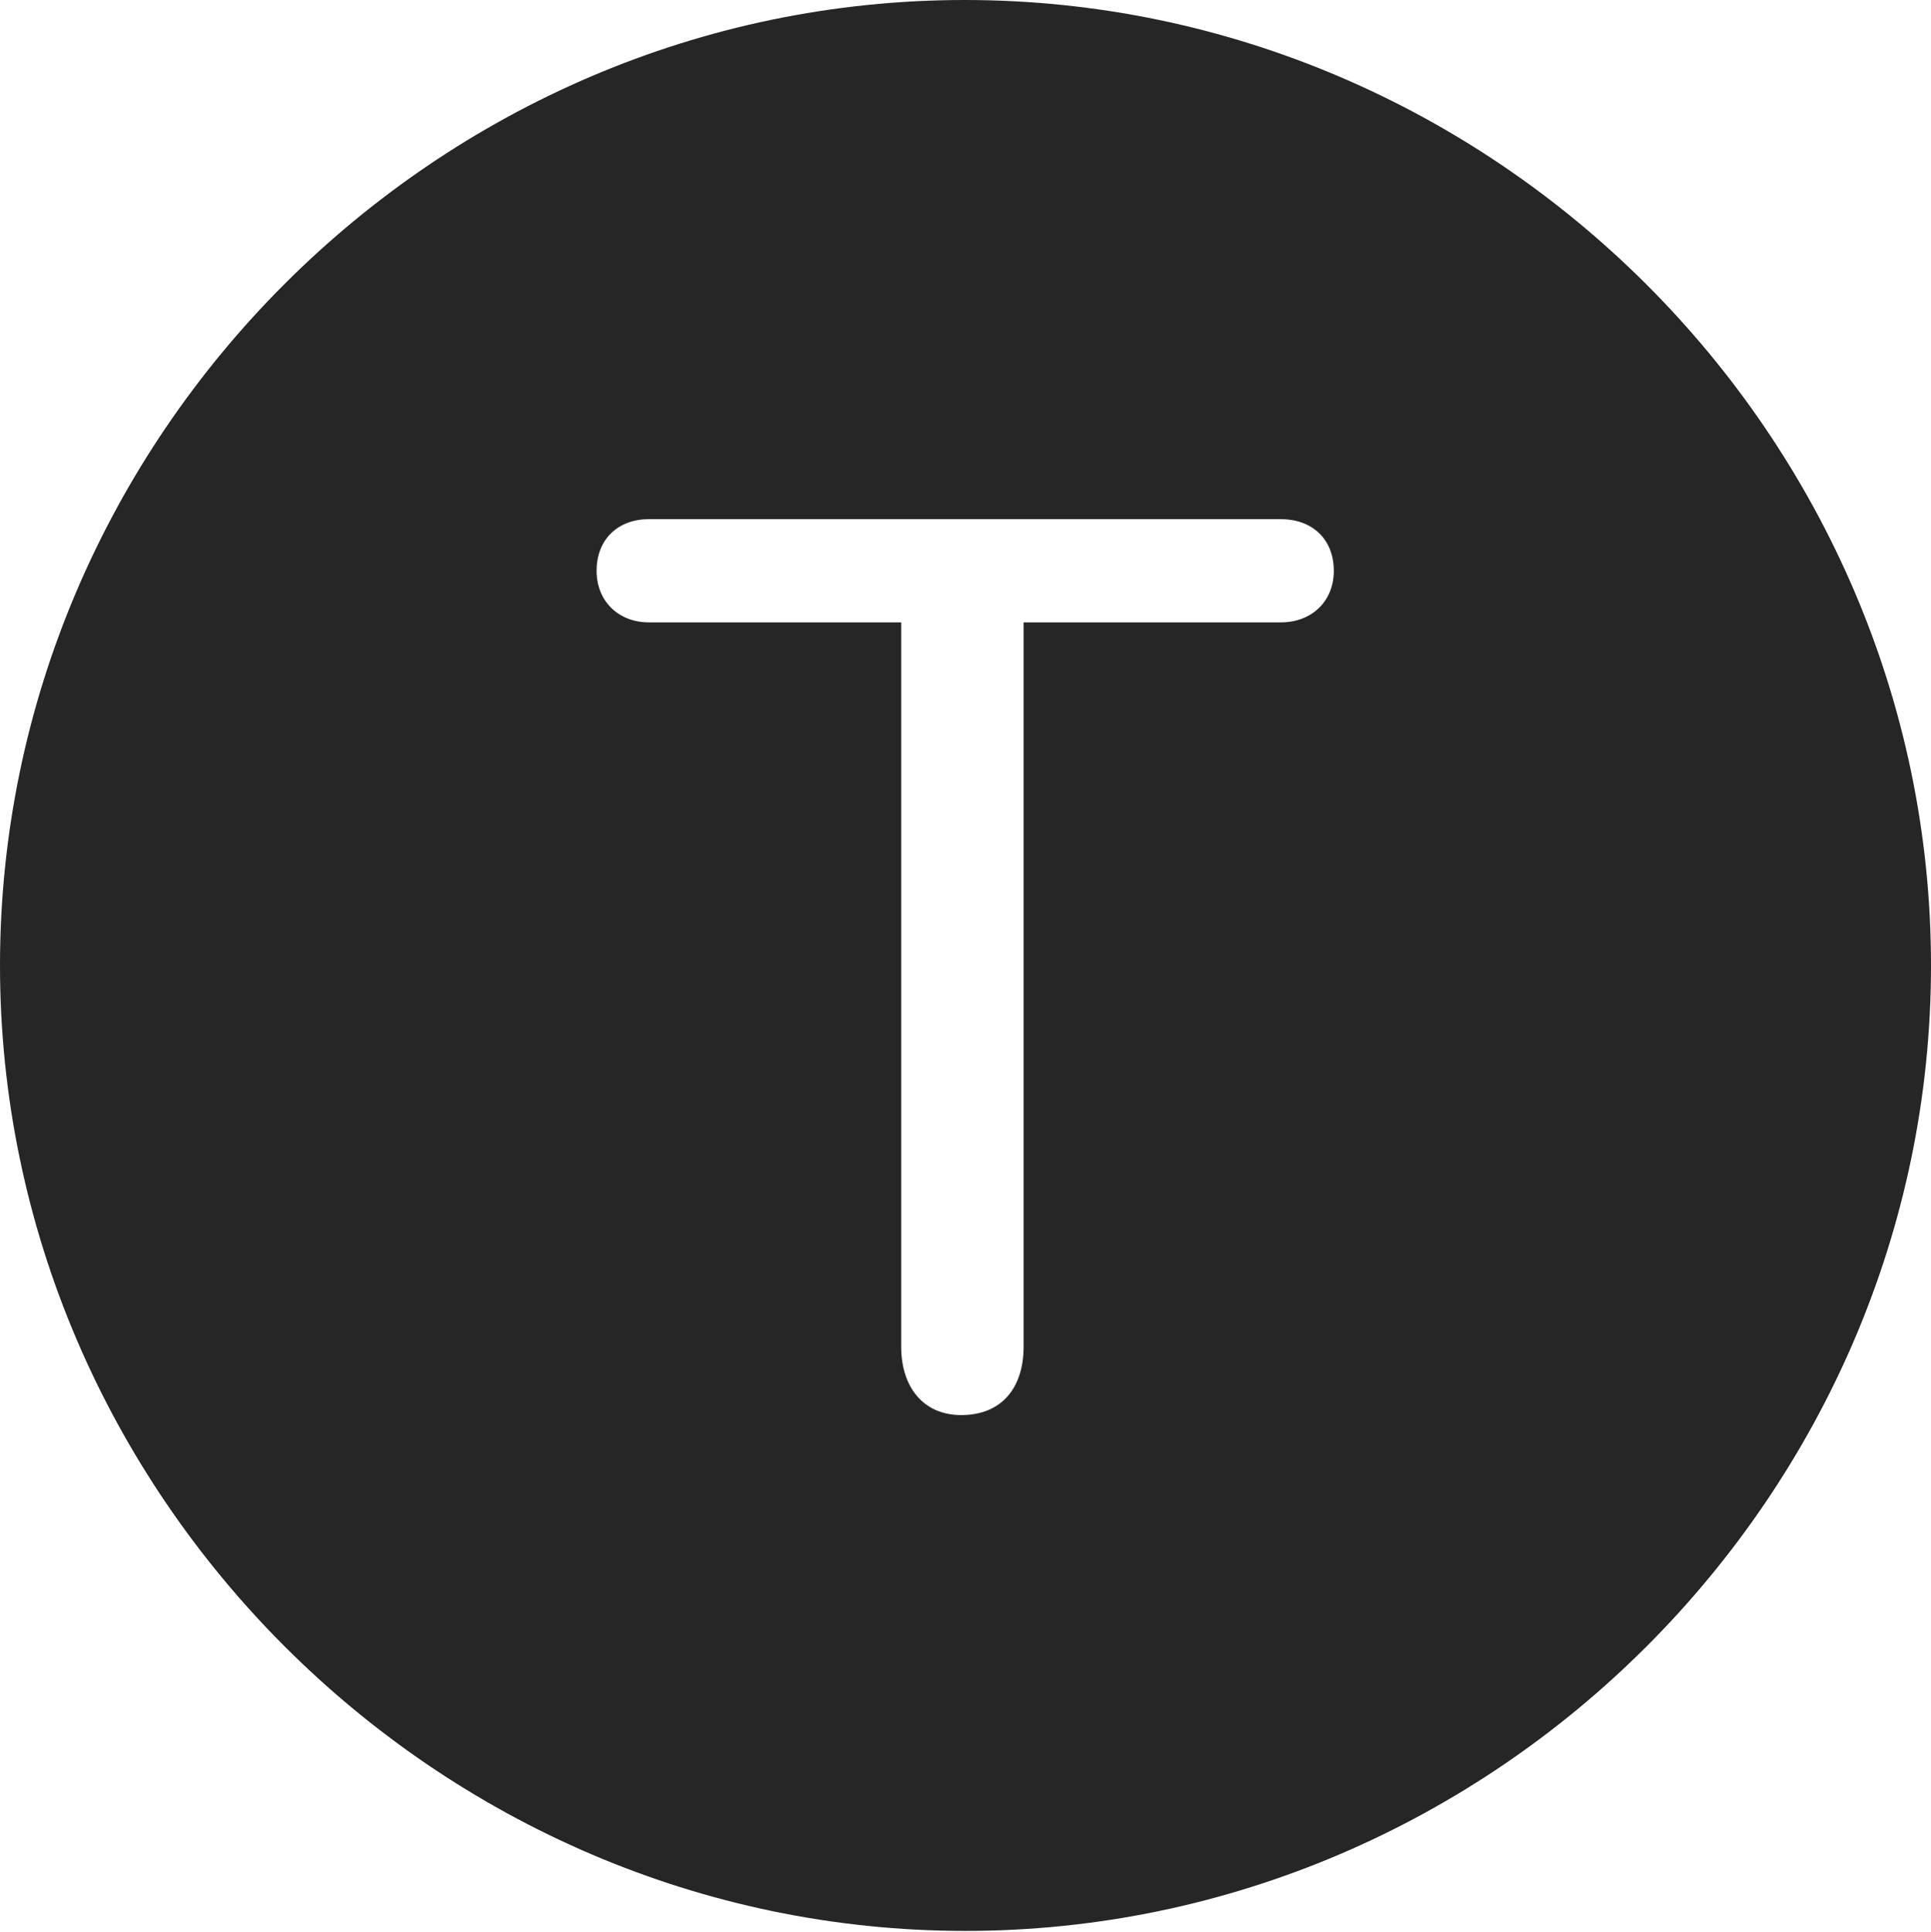<?xml version="1.0" encoding="UTF-8"?>
<!--Generator: Apple Native CoreSVG 232.5-->
<!DOCTYPE svg
PUBLIC "-//W3C//DTD SVG 1.1//EN"
       "http://www.w3.org/Graphics/SVG/1.1/DTD/svg11.dtd">
<svg version="1.1" xmlns="http://www.w3.org/2000/svg" xmlns:xlink="http://www.w3.org/1999/xlink" width="97.96" height="97.993">
 <g>
  <rect height="97.993" opacity="0" width="97.96" x="0" y="0"/>
  <path d="M97.96 48.972C97.96 75.776 75.825 97.944 48.972 97.944C22.169 97.944 0 75.776 0 48.972C0 22.135 22.135 0 48.938 0C75.791 0 97.96 22.135 97.96 48.972ZM32.907 26.335C31.393 26.335 30.265 27.314 30.265 28.959C30.265 30.507 31.393 31.568 32.907 31.568L45.718 31.568L45.718 68.309C45.718 70.329 46.813 71.779 48.765 71.779C50.815 71.779 51.928 70.396 51.928 68.309L51.928 31.568L64.988 31.568C66.533 31.568 67.665 30.507 67.665 28.959C67.665 27.314 66.533 26.335 64.988 26.335Z" fill="#000000" fill-opacity="0.85"/>
 </g>
</svg>
